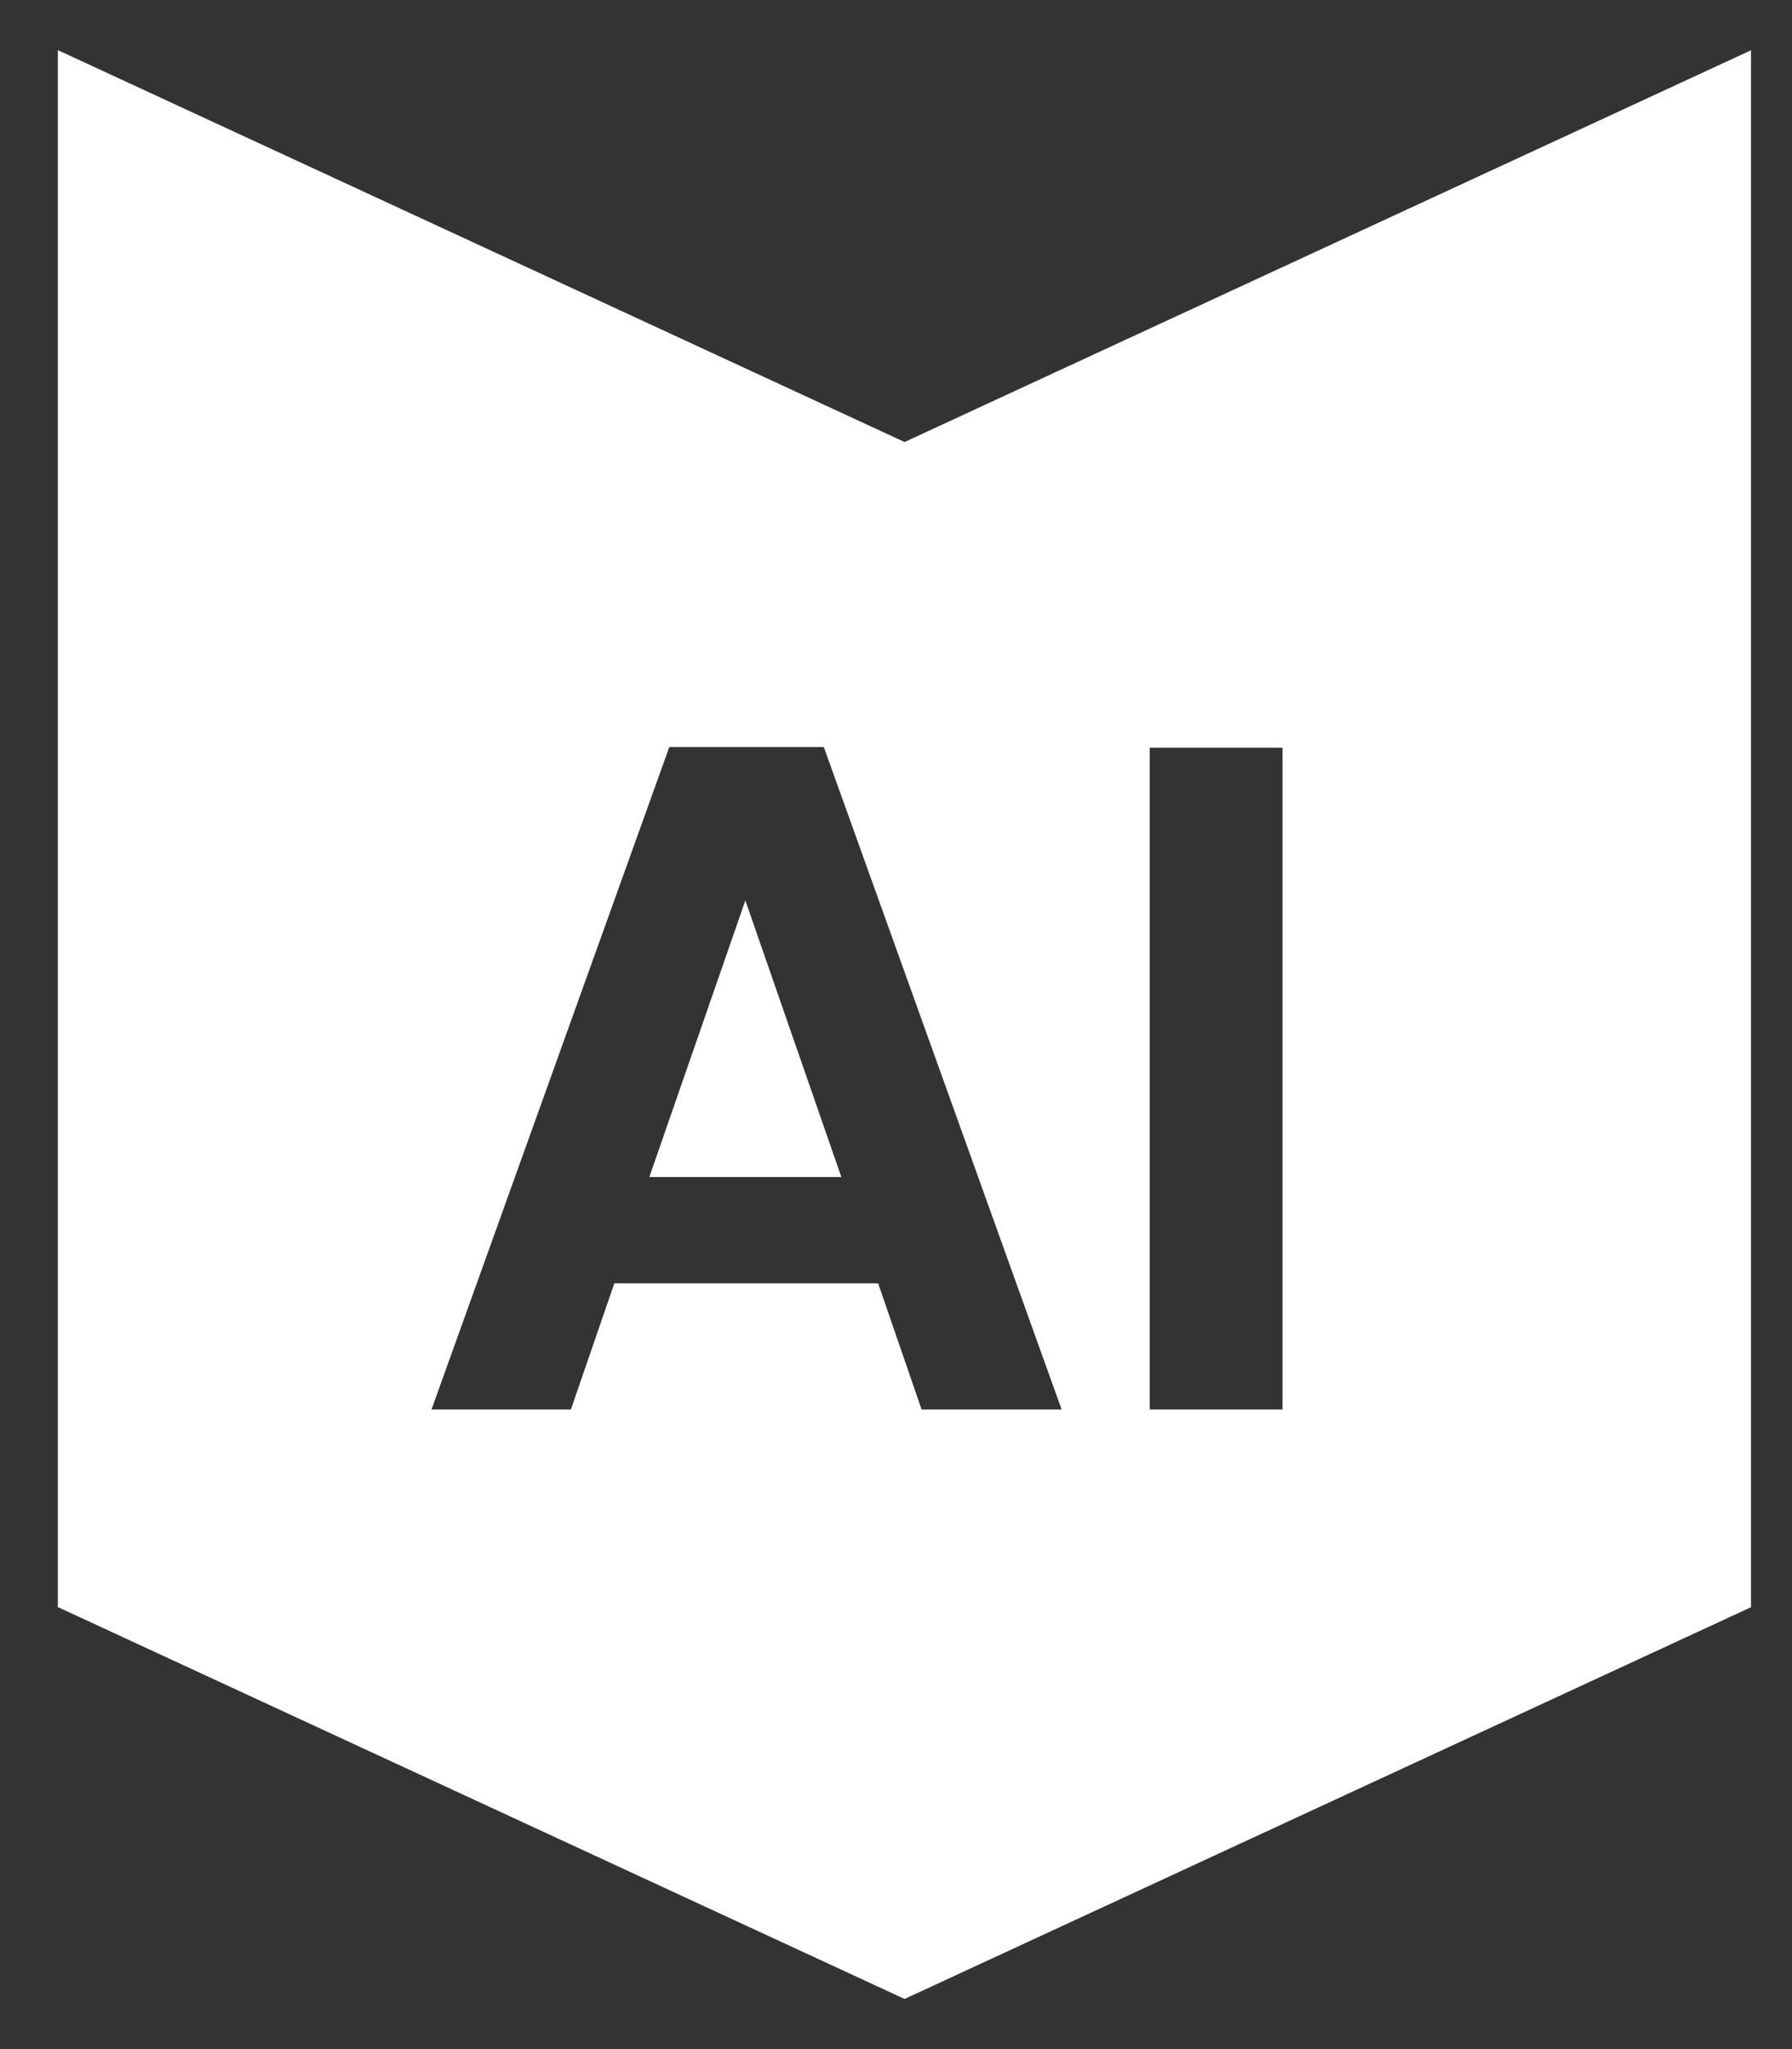 <svg width="28" height="32" viewBox="0 0 28 32" fill="none" xmlns="http://www.w3.org/2000/svg">
<rect x="0" y="0" width="28" height="32" fill="#333333" stroke="none"/>
<g clip-path="url(#clip0_2662_8184)">
<path fill-rule="evenodd" clip-rule="evenodd" d="M0.902 0.782L14.134 6.903L27.366 0.782V25.096L14.134 31.217L0.902 25.096V0.782ZM9.599 20.041H13.711H13.721L14.4 22.012H16.588L12.872 11.666H10.458L6.742 22.012H8.92L9.599 20.041ZM11.646 14.062L13.146 18.381H13.136H10.146L11.646 14.062ZM20.04 22.012V11.676H17.965V22.012H20.04Z" fill="white"/>
</g>
<defs>
<clipPath id="clip0_2662_8184">
<rect width="26.455" height="30.435" fill="white" transform="translate(0.904 0.783)"/>
</clipPath>
</defs>
</svg>
